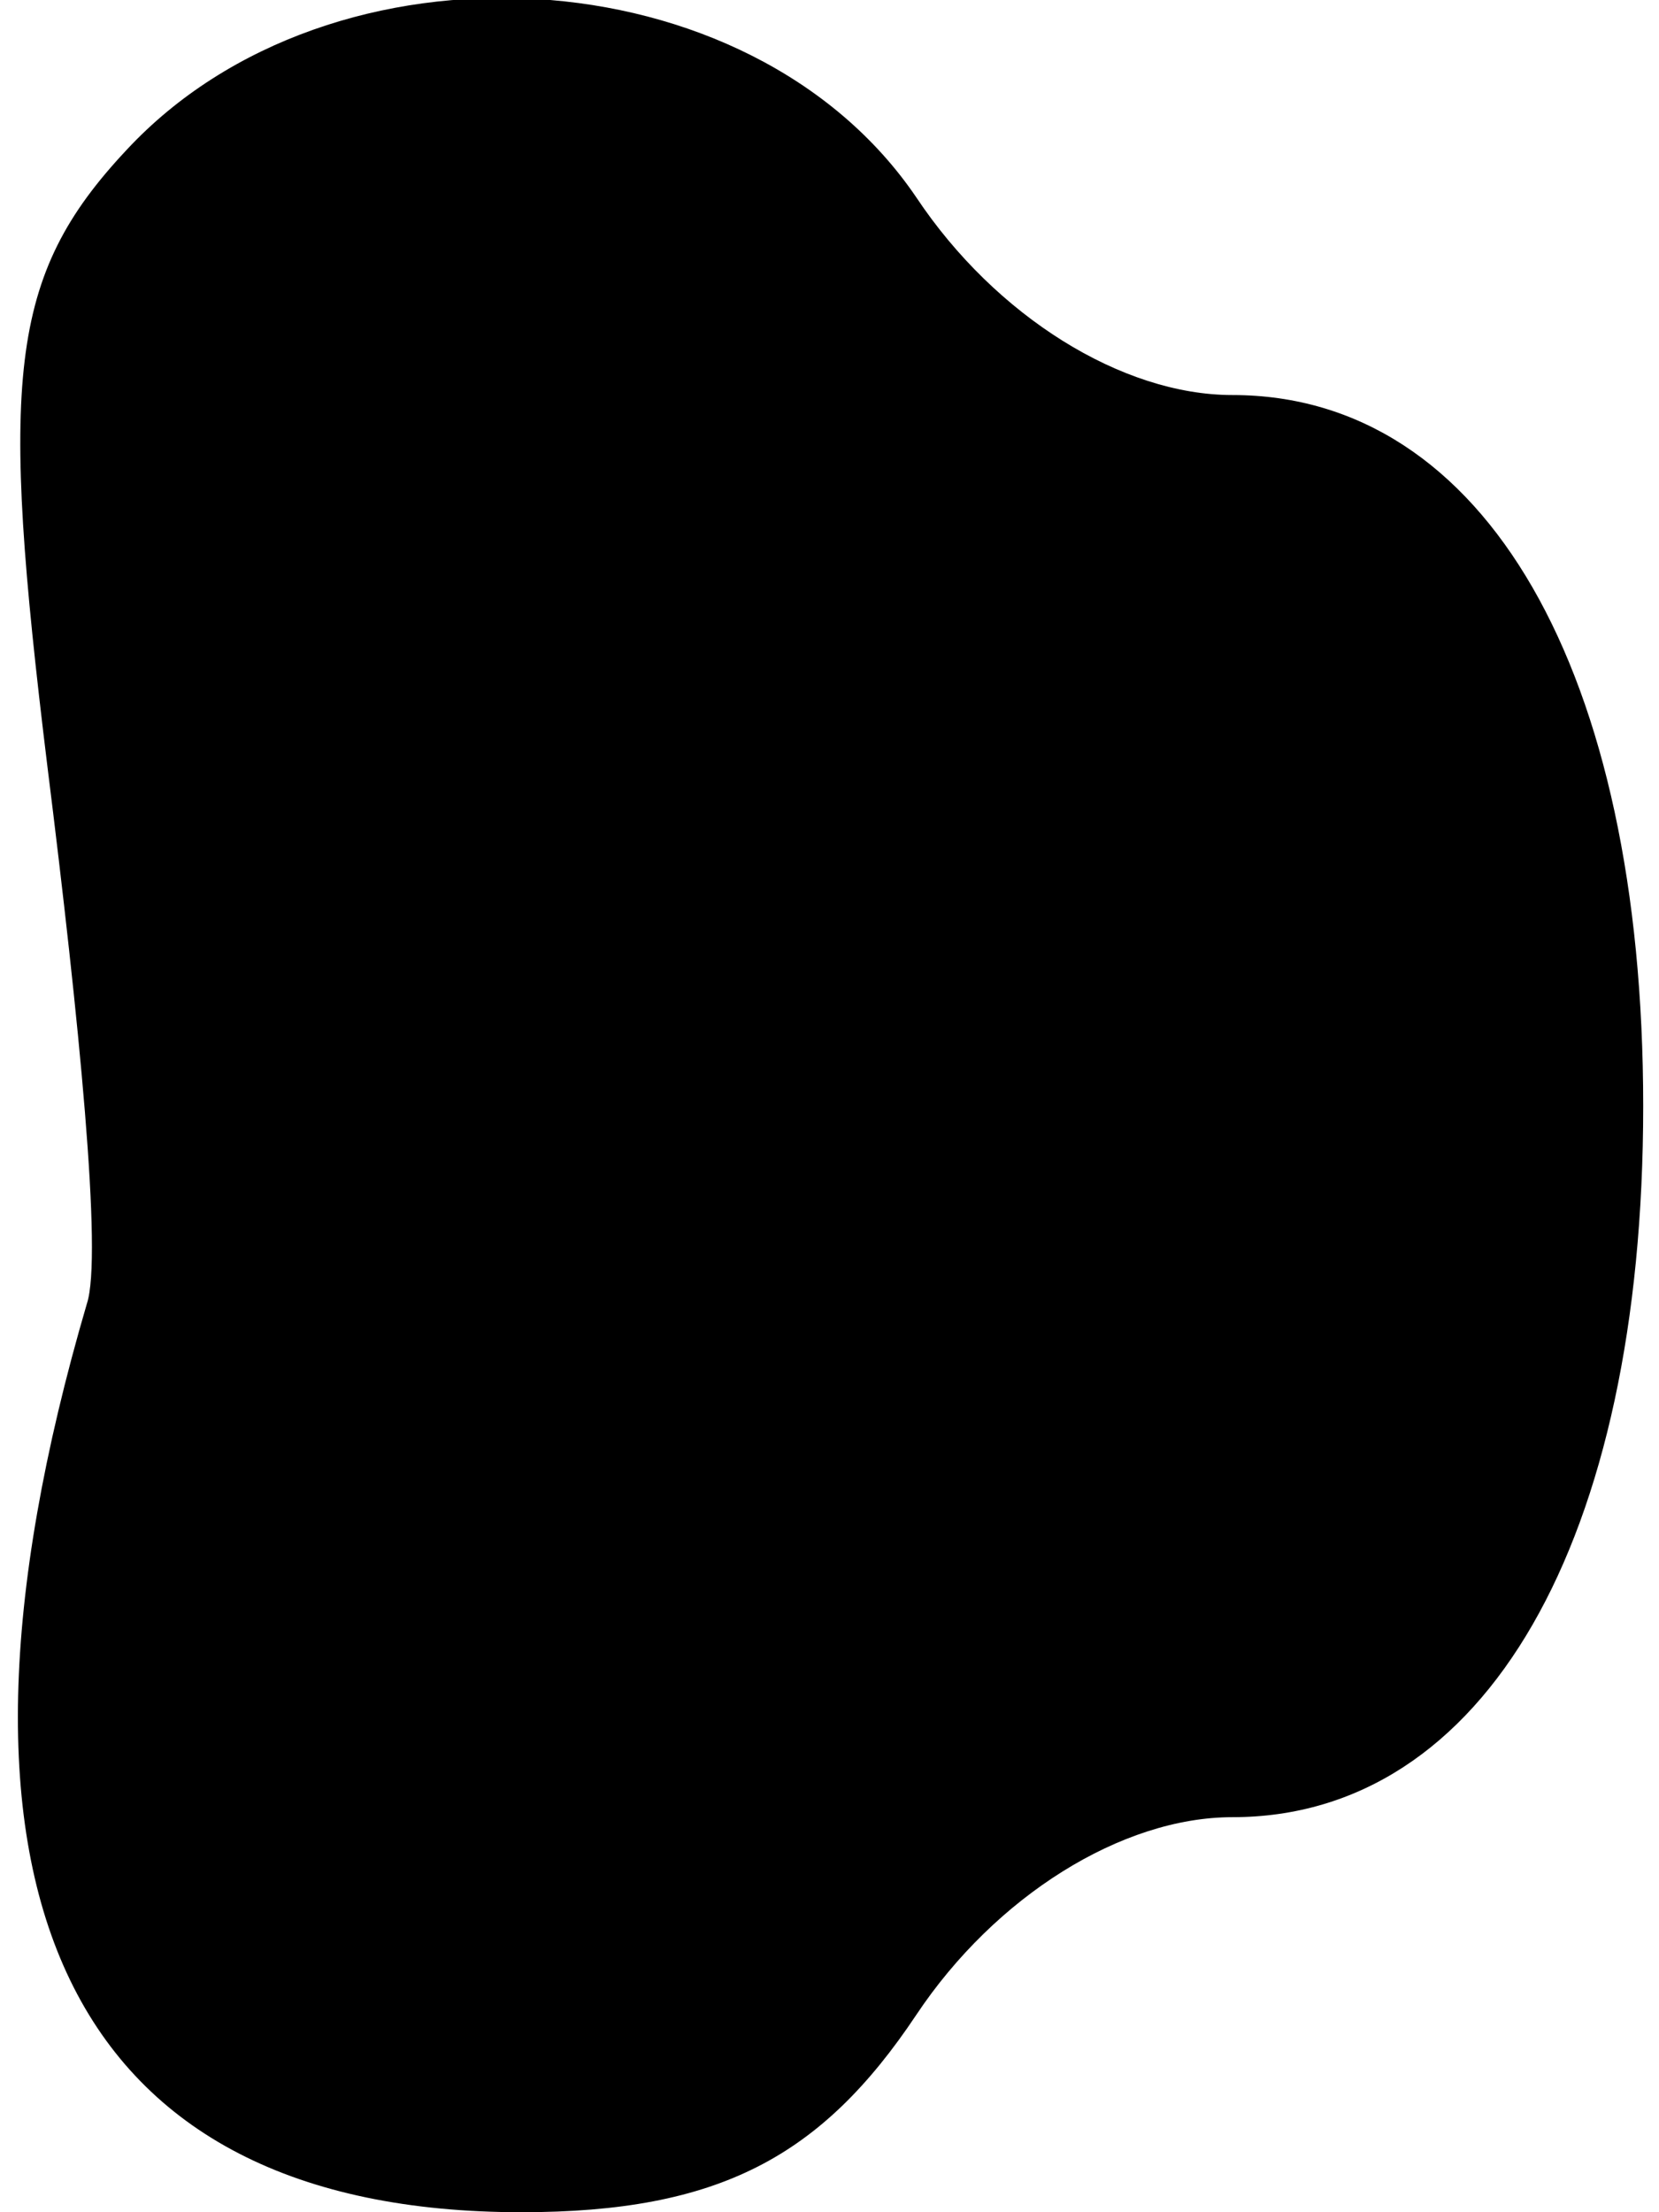 <?xml version="1.0" standalone="no"?>
<!DOCTYPE svg PUBLIC "-//W3C//DTD SVG 20010904//EN"
 "http://www.w3.org/TR/2001/REC-SVG-20010904/DTD/svg10.dtd">
<svg version="1.0" xmlns="http://www.w3.org/2000/svg"
 width="21pt" height="28pt" viewBox="0 0 21 28"
 preserveAspectRatio="xMidYMid meet">
<g transform="translate(0,28) scale(0.1,-0.1)"
fill="#000000" stroke="none">
<path fill="#000000" stroke="none" d="M16 261 c-15 -16 -16 -29 -10 -78 4
-32 7 -62 5 -68 -22 -75 -2 -115 55 -115 25 0 38 7 50 25 10 15 26 25 40 25
32 0 52 35 52 90 0 55 -20 90 -52 90 -14 0 -30 10 -40 25 -21 31 -74 34 -100
6z"/>
</g>
</svg>
